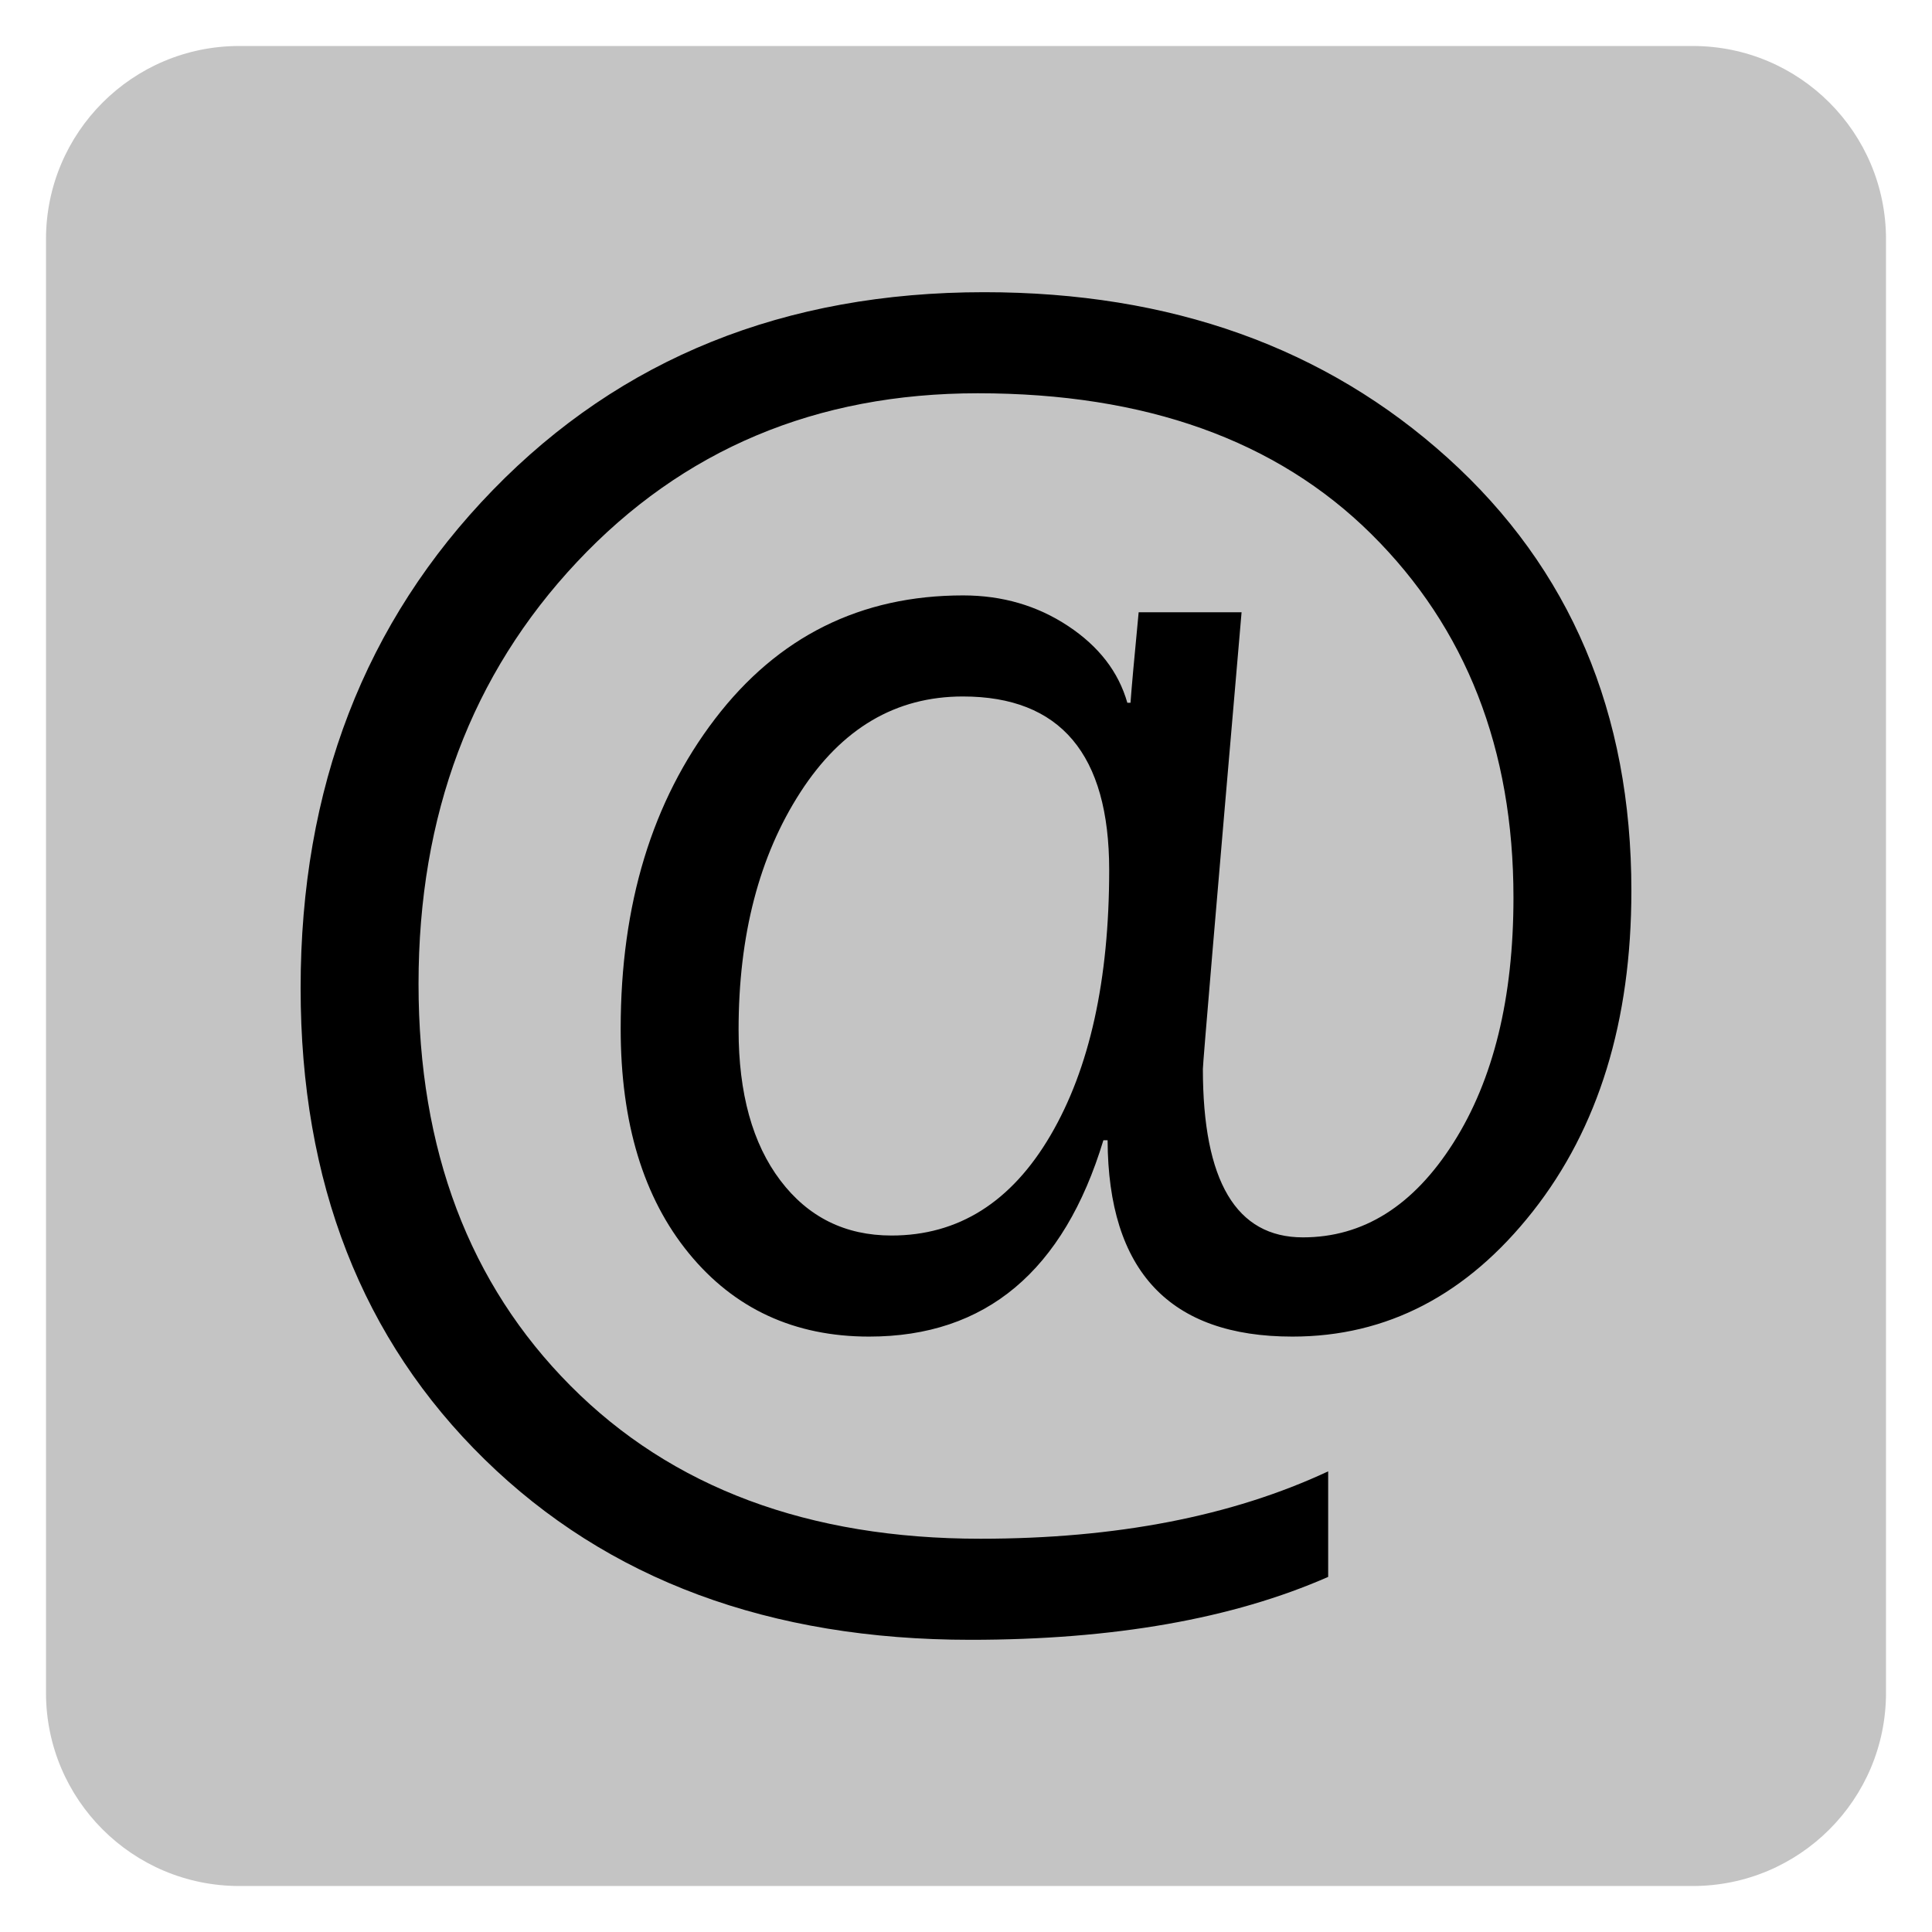 ﻿<?xml version="1.0" encoding="utf-8"?>
<!DOCTYPE svg PUBLIC "-//W3C//DTD SVG 1.1//EN" "http://www.w3.org/Graphics/SVG/1.1/DTD/svg11.dtd">
<svg xmlns="http://www.w3.org/2000/svg" xmlns:xlink="http://www.w3.org/1999/xlink" version="1.1" baseProfile="full" width="420" height="420" viewBox="0 0 420.00 420.00" enable-background="new 0 0 420.00 420.00" xml:space="preserve">
	<path fill="#C4C4C4" fill-opacity="1" stroke-width="10" stroke-linejoin="round" d="M 52,10L 368,10C 391.196,10 410,28.804 410,52L 410,368C 410,391.196 391.196,410 368,410L 52,410C 28.804,410 10,391.196 10,368L 10,52C 10,28.804 28.804,10 52,10 Z "/>
	<g>
		<path fill="#000000" fill-opacity="1" stroke-linejoin="round" d="M 240.783,247.879L 239.868,247.879C 231.247,276.335 214.272,290.563 188.944,290.563C 172.694,290.563 159.629,284.527 149.749,272.454C 139.869,260.381 134.93,244.102 134.93,223.618C 134.93,196.611 141.767,174.162 155.442,156.272C 169.118,138.382 187.094,129.437 209.371,129.437C 217.877,129.437 225.478,131.649 232.172,136.074C 238.867,140.499 243.168,146.068 245.075,152.782L 245.761,152.782C 245.99,149.577 246.582,143.016 247.535,133.099L 269.908,133.099C 264.3,198.099 261.496,231.19 261.496,232.372C 261.496,256.786 268.744,268.992 283.239,268.992C 296.361,268.992 307.271,262.135 315.968,248.422C 324.665,234.709 329.014,216.943 329.014,195.123C 329.014,162.852 318.715,136.513 298.116,116.105C 277.518,95.697 249.004,85.493 212.575,85.493C 177.443,85.493 148.395,97.719 125.431,122.17C 102.468,146.621 90.986,177.195 90.986,213.891C 90.986,249.977 102,279.101 124.03,301.263C 146.059,323.426 175.764,334.507 213.147,334.507C 242.633,334.507 267.829,329.624 288.732,319.859L 288.732,342.804C 267.981,351.92 242.061,356.479 210.973,356.479C 167.296,356.479 132.107,343.424 105.405,317.313C 78.703,291.202 65.352,257.033 65.352,214.806C 65.352,171.282 79.285,135.187 107.15,106.521C 135.015,77.854 170.615,63.521 213.948,63.521C 254.535,63.521 288.132,75.537 314.738,99.569C 341.345,123.6 354.648,154.956 354.648,193.636C 354.648,221.978 347.505,245.218 333.22,263.356C 318.934,281.494 301.511,290.563 280.951,290.563C 254.287,290.563 240.898,276.335 240.783,247.879 Z M 209.313,151.408C 194.742,151.408 182.974,158.341 174.01,172.207C 165.045,186.073 160.563,203.286 160.563,223.847C 160.563,237.694 163.586,248.613 169.632,256.604C 175.679,264.596 183.737,268.592 193.807,268.592C 208.341,268.592 219.861,261.334 228.367,246.82C 236.874,232.306 241.127,213.071 241.127,189.115C 241.127,163.977 230.522,151.408 209.313,151.408 Z "/>
	</g>
</svg>
